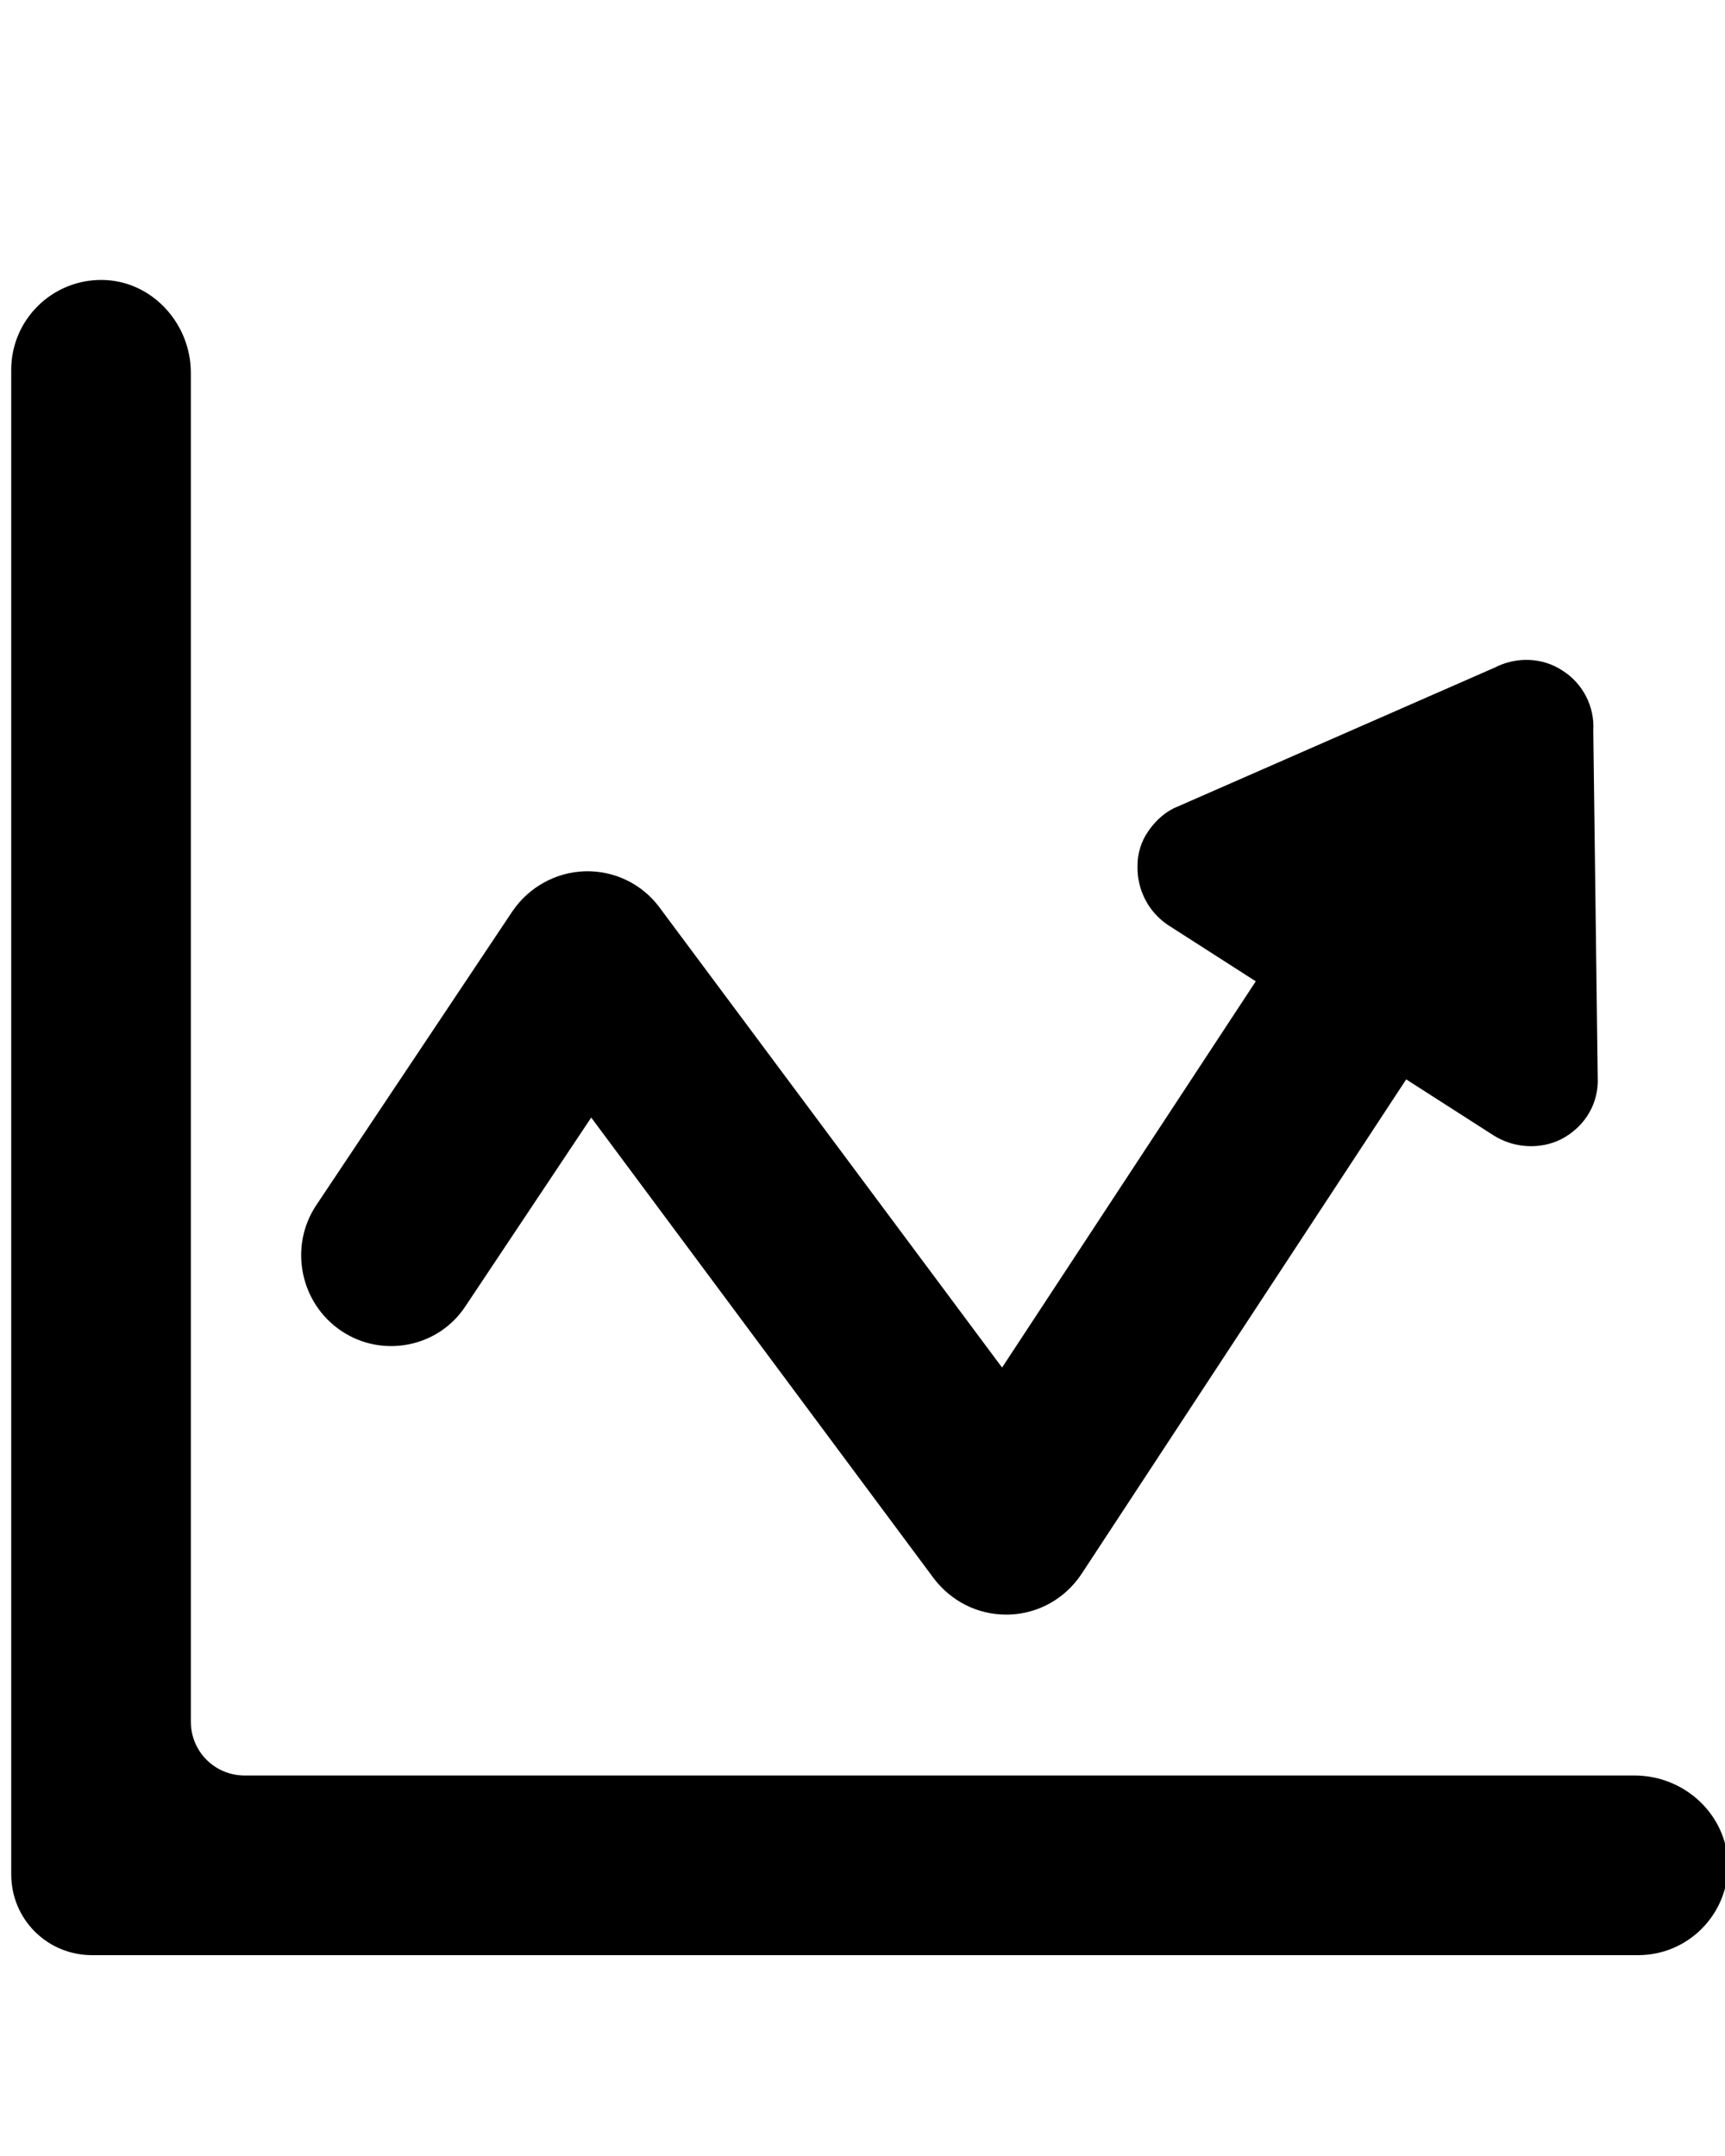 <svg xmlns="http://www.w3.org/2000/svg" xmlns:xlink="http://www.w3.org/1999/xlink" id="Layer_1" x="0" y="0" enable-background="new 0 0 230.5 288" version="1.1" viewBox="0 0 230.5 288" xml:space="preserve"><style type="text/css"/><g><path d="M218.4,237.2H32.7c-4,0-7.2-3.2-7.2-7.2l0-180.2c0-6.6-5.2-12.3-11.8-12.4c-6.7-0.1-12.2,5.3-12.2,12v201 c0,6,4.8,10.8,10.8,10.8h206.6c6.7,0,12.1-5.5,12-12.2C230.7,242.4,225.1,237.2,218.4,237.2z"/><path d="M45.6,177.8c5.5,3.7,13,2.2,16.6-3.3l16.8-25.2l45.8,61.6c2.3,3,5.8,4.8,9.6,4.8c0.1,0,0.2,0,0.4,0 c3.9-0.1,7.5-2.1,9.7-5.4l43.4-66.1l11.7,7.5c2.7,1.7,6.2,1.9,9,0.5c2.9-1.5,4.8-4.3,4.9-7.6l-0.6-47c0.2-3.2-1.4-6.3-4.1-8 c-2.7-1.8-6.2-1.9-9.1-0.4L156.8,108c-1.4,0.7-2.6,1.9-3.4,3.1c-0.9,1.3-1.4,2.9-1.4,4.5c-0.1,3.2,1.4,6.2,4.1,8l11.7,7.5 l-33.9,51.6l-45.8-61.5c-2.3-3.1-6-4.9-9.9-4.8c-3.9,0.1-7.5,2.1-9.7,5.3l-26.3,39.4C38.6,166.6,40.1,174.1,45.6,177.8z"/></g></svg>